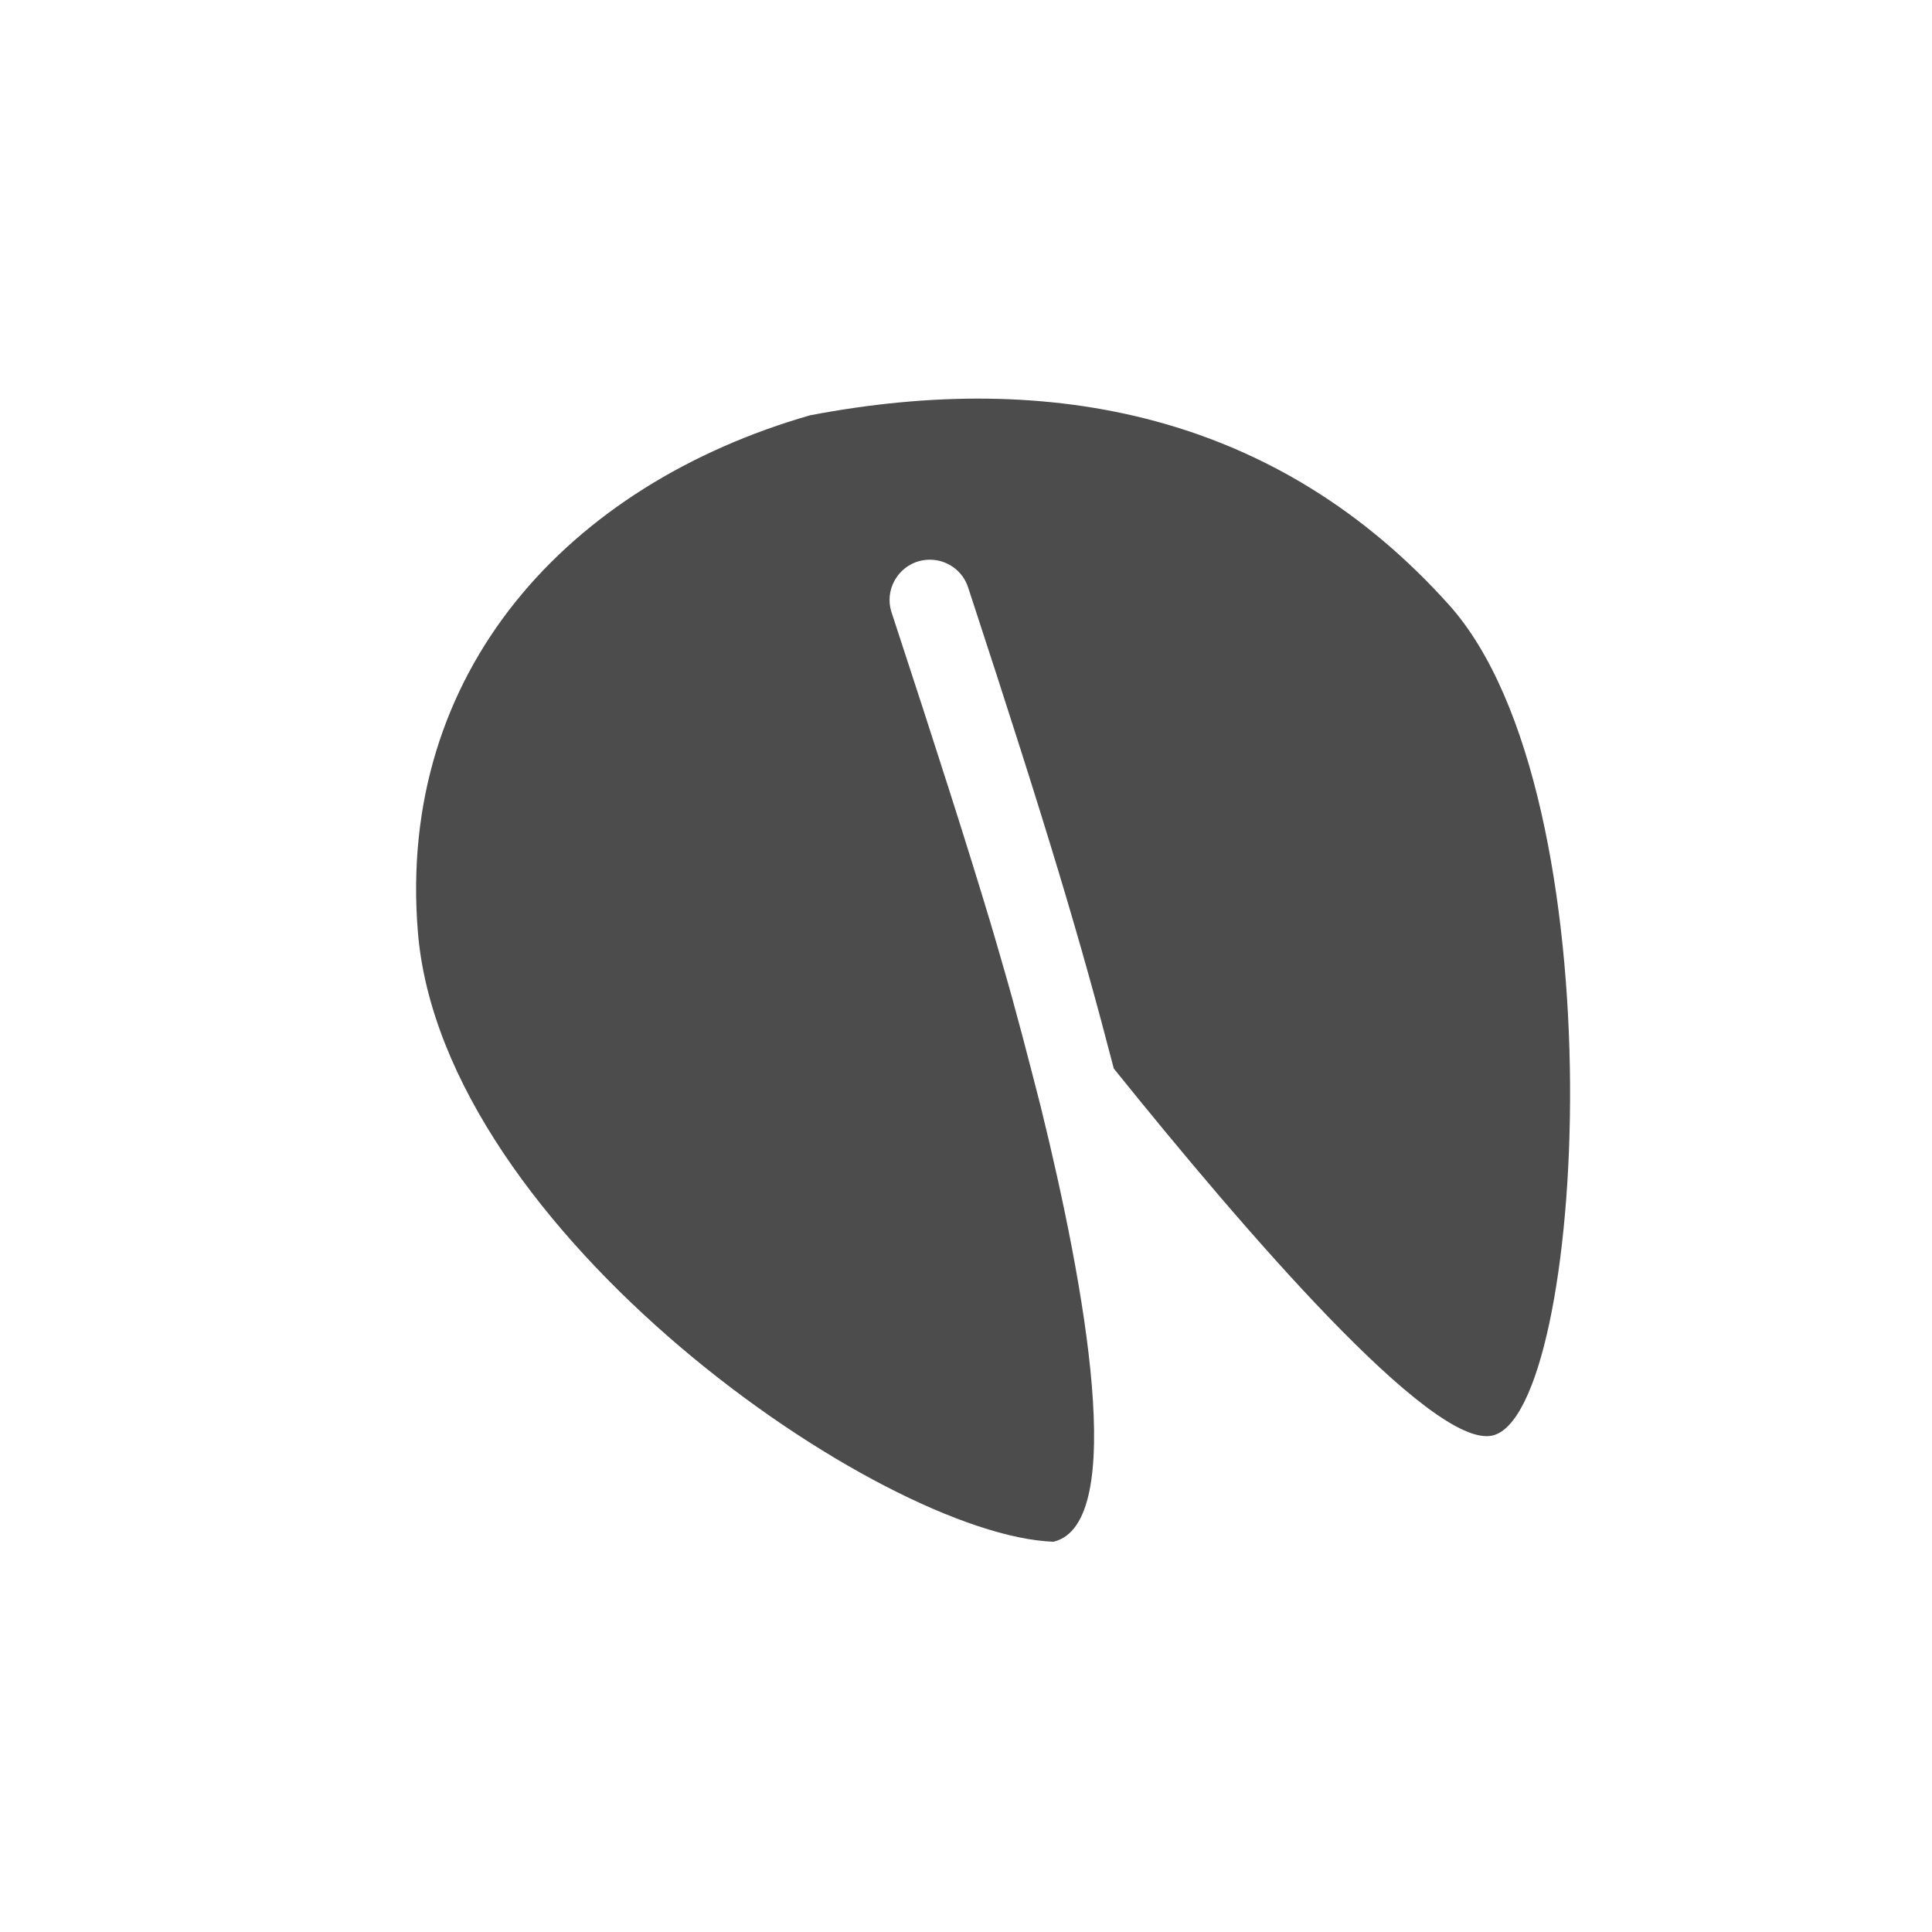 <?xml version="1.0" encoding="UTF-8" standalone="no"?>
<svg
   xmlns:dc="http://purl.org/dc/elements/1.1/"
   xmlns:cc="http://creativecommons.org/ns#"
   xmlns:rdf="http://www.w3.org/1999/02/22-rdf-syntax-ns#"
   xmlns:svg="http://www.w3.org/2000/svg"
   xmlns="http://www.w3.org/2000/svg"
   xmlns:sodipodi="http://sodipodi.sourceforge.net/DTD/sodipodi-0.dtd"
   xmlns:inkscape="http://www.inkscape.org/namespaces/inkscape"
   height="24"
   width="24"
   version="1.1"
   viewBox="0 0 24 24"
   id="svg2"
   inkscape:version="0.91 r13725"
   sodipodi:docname="indicator-fortune.svg">
  <defs
     id="defs10" />
  <sodipodi:namedview
     pagecolor="#ffffff"
     bordercolor="#666666"
     borderopacity="1"
     objecttolerance="10"
     gridtolerance="10"
     guidetolerance="10"
     inkscape:pageopacity="0"
     inkscape:pageshadow="2"
     inkscape:window-width="1535"
     inkscape:window-height="876"
     id="namedview8"
     showgrid="false"
     inkscape:zoom="9.8333333"
     inkscape:cx="-4.5254237"
     inkscape:cy="12"
     inkscape:window-x="65"
     inkscape:window-y="24"
     inkscape:window-maximized="1"
     inkscape:current-layer="svg2" />
  <path
     style="fill:#4c4c4c;fill-opacity:1"
     inkscape:connector-curvature="0"
     id="path6"
     d="m 10.07,5.157 c -3.014,0.864 -5.142,3.188 -4.879,6.419 0.304,3.729 5.759,7.498 7.895,7.576 0.931,-0.218 0.392,-3.17 -0.156,-5.398 -0.154,-0.602 -0.308,-1.202 -0.484,-1.805 -0.057,-0.195 -0.126,-0.437 -0.145,-0.496 -0.292,-0.97 -0.645,-2.077 -1.223,-3.838 -0.109,-0.318 0.121,-0.651 0.457,-0.662 0.225,-0.007 0.427,0.136 0.494,0.352 1.001,3.052 1.398,4.393 1.807,5.969 1.609,1.997 3.948,4.729 4.703,4.559 1.165,-0.263 1.587,-7.948 -0.538,-10.318 -2.126,-2.37 -4.941,-2.927 -7.932,-2.357 z" />
</svg>
